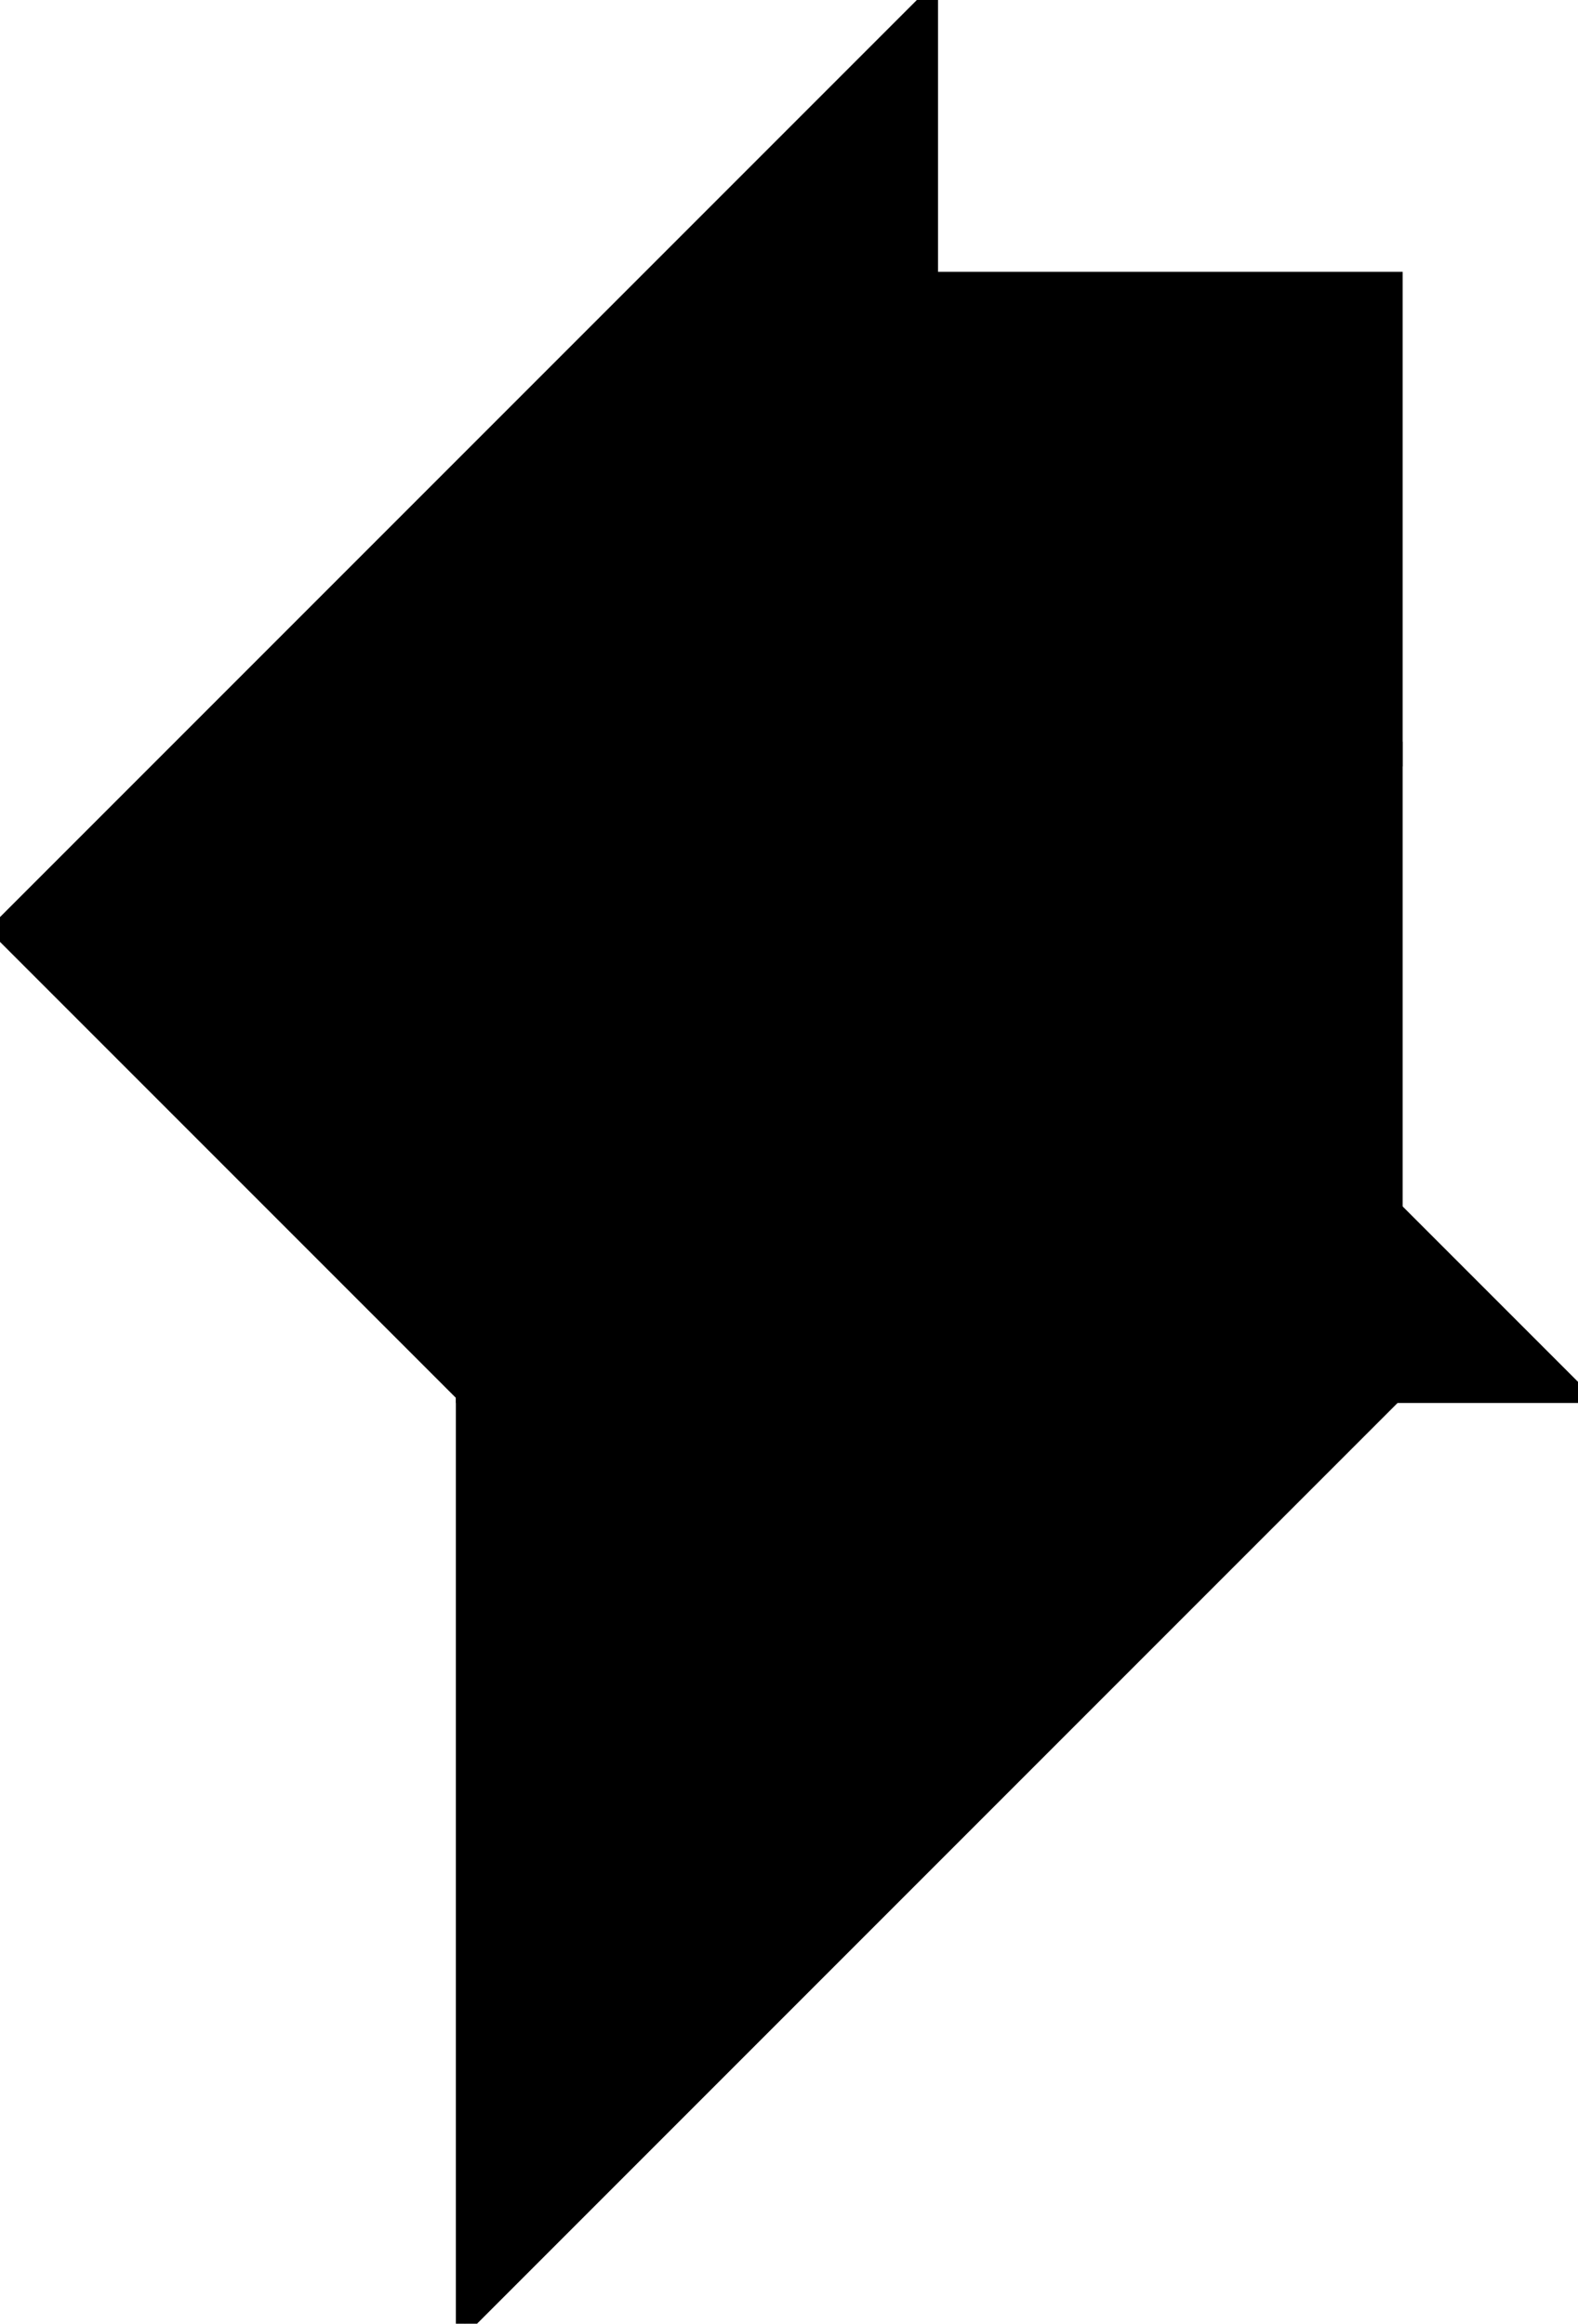 <?xml version="1.0" encoding="utf-8"?>
<svg baseProfile="full" height="100%" version="1.1" viewBox="0 0 180.0 265.0" width="100%" xmlns="http://www.w3.org/2000/svg" xmlns:ev="http://www.w3.org/2001/xml-events" xmlns:xlink="http://www.w3.org/1999/xlink"><defs/><polygon fill="black" id="1" points="106.0,159.0 106.0,106.0 53.0,106.0 53.0,159.0" stroke="black" stroke-width="2"/><polygon fill="black" id="2" points="159.0,138.0 106.0,85.0 106.0,32.0 159.0,85.0" stroke="black" stroke-width="2"/><polygon fill="black" id="3" points="159.0,85.0 159.0,32.0 106.0,32.0" stroke="black" stroke-width="2"/><polygon fill="black" id="4" points="53.0,159.0 53.0,106.0 0.0,106.0" stroke="black" stroke-width="2"/><polygon fill="black" id="5" points="180.0,159.0 106.0,159.0 106.0,85.0" stroke="black" stroke-width="2"/><polygon fill="black" id="6" points="106.0,106.0 0.0,106.0 106.0,0.0" stroke="black" stroke-width="2"/><polygon fill="black" id="7" points="53.0,265.0 159.0,159.0 53.0,159.0" stroke="black" stroke-width="2"/></svg>
